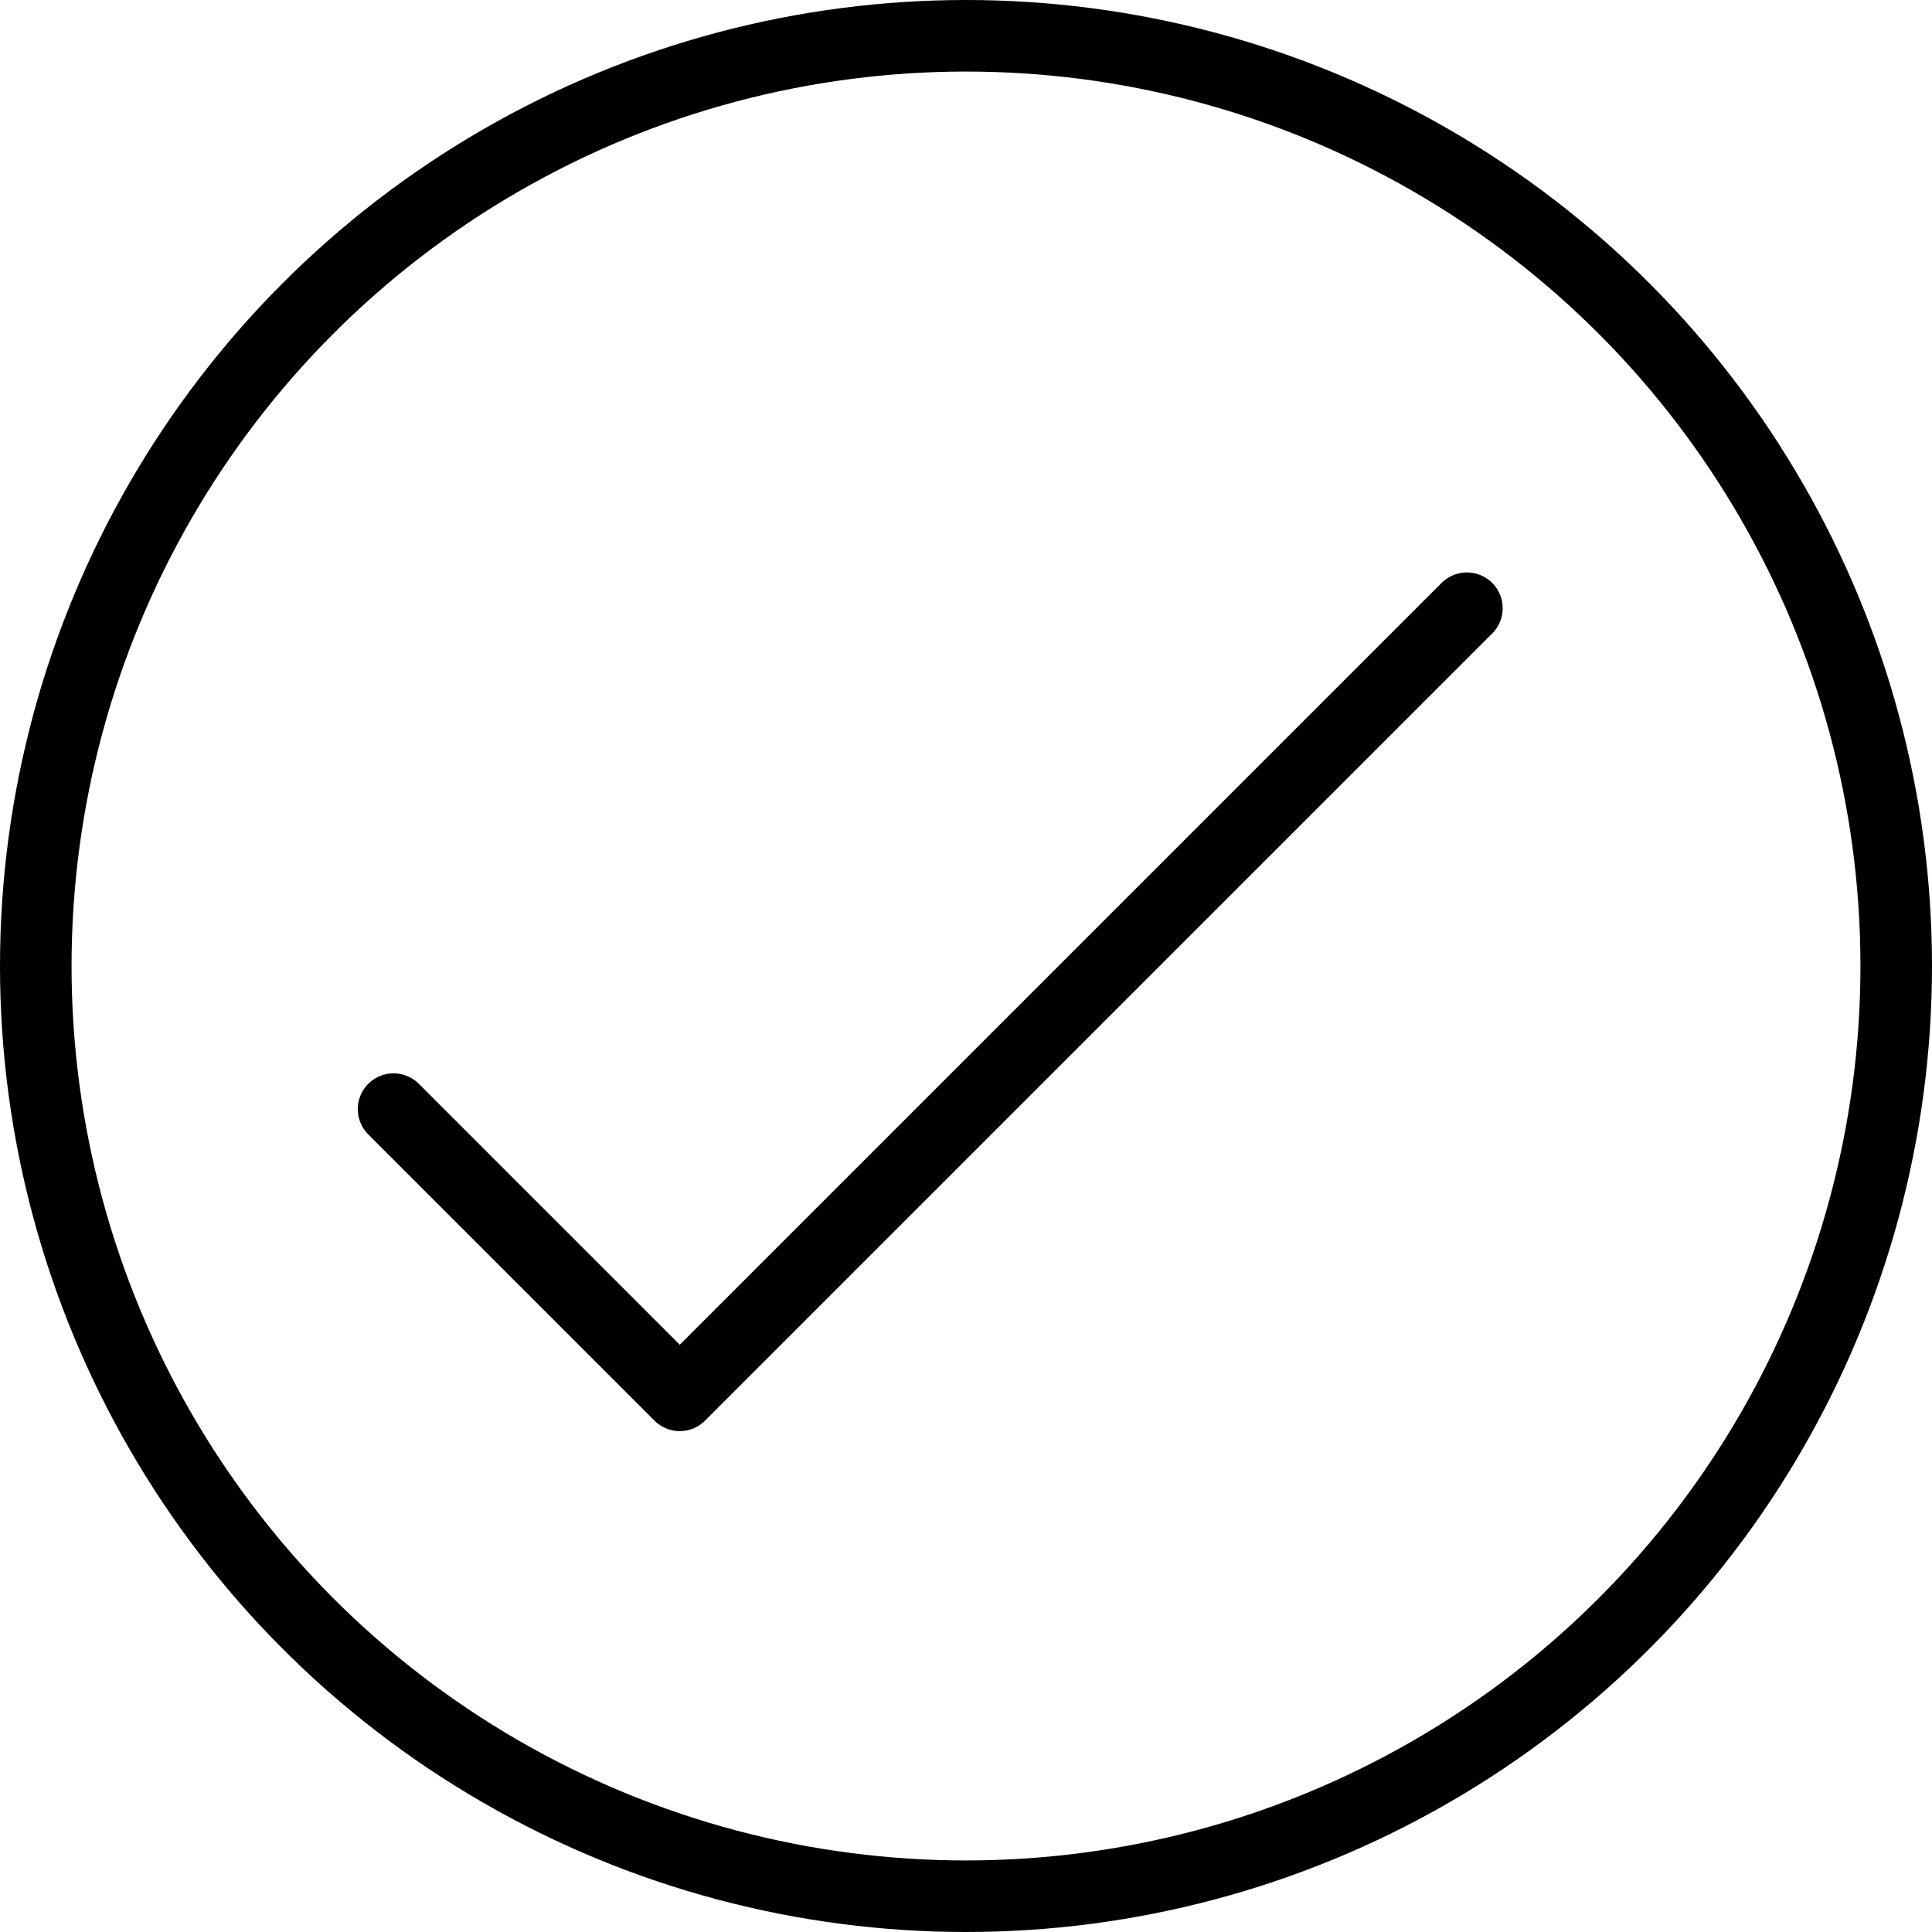<svg xmlns="http://www.w3.org/2000/svg" viewBox="0 0 54 54"><defs><style>.cls-1{fill:none;stroke:#000;stroke-linecap:round;stroke-linejoin:round;stroke-width:2px}</style></defs><title>check</title><g id="Layer_2" data-name="Layer 2"><g id="_64px" data-name="64"><g id="ui-tick-2"><path class="cls-1" d="M11 31l8 8 22-22"/><circle class="cls-1" cx="27" cy="27" r="26"/></g></g></g></svg>